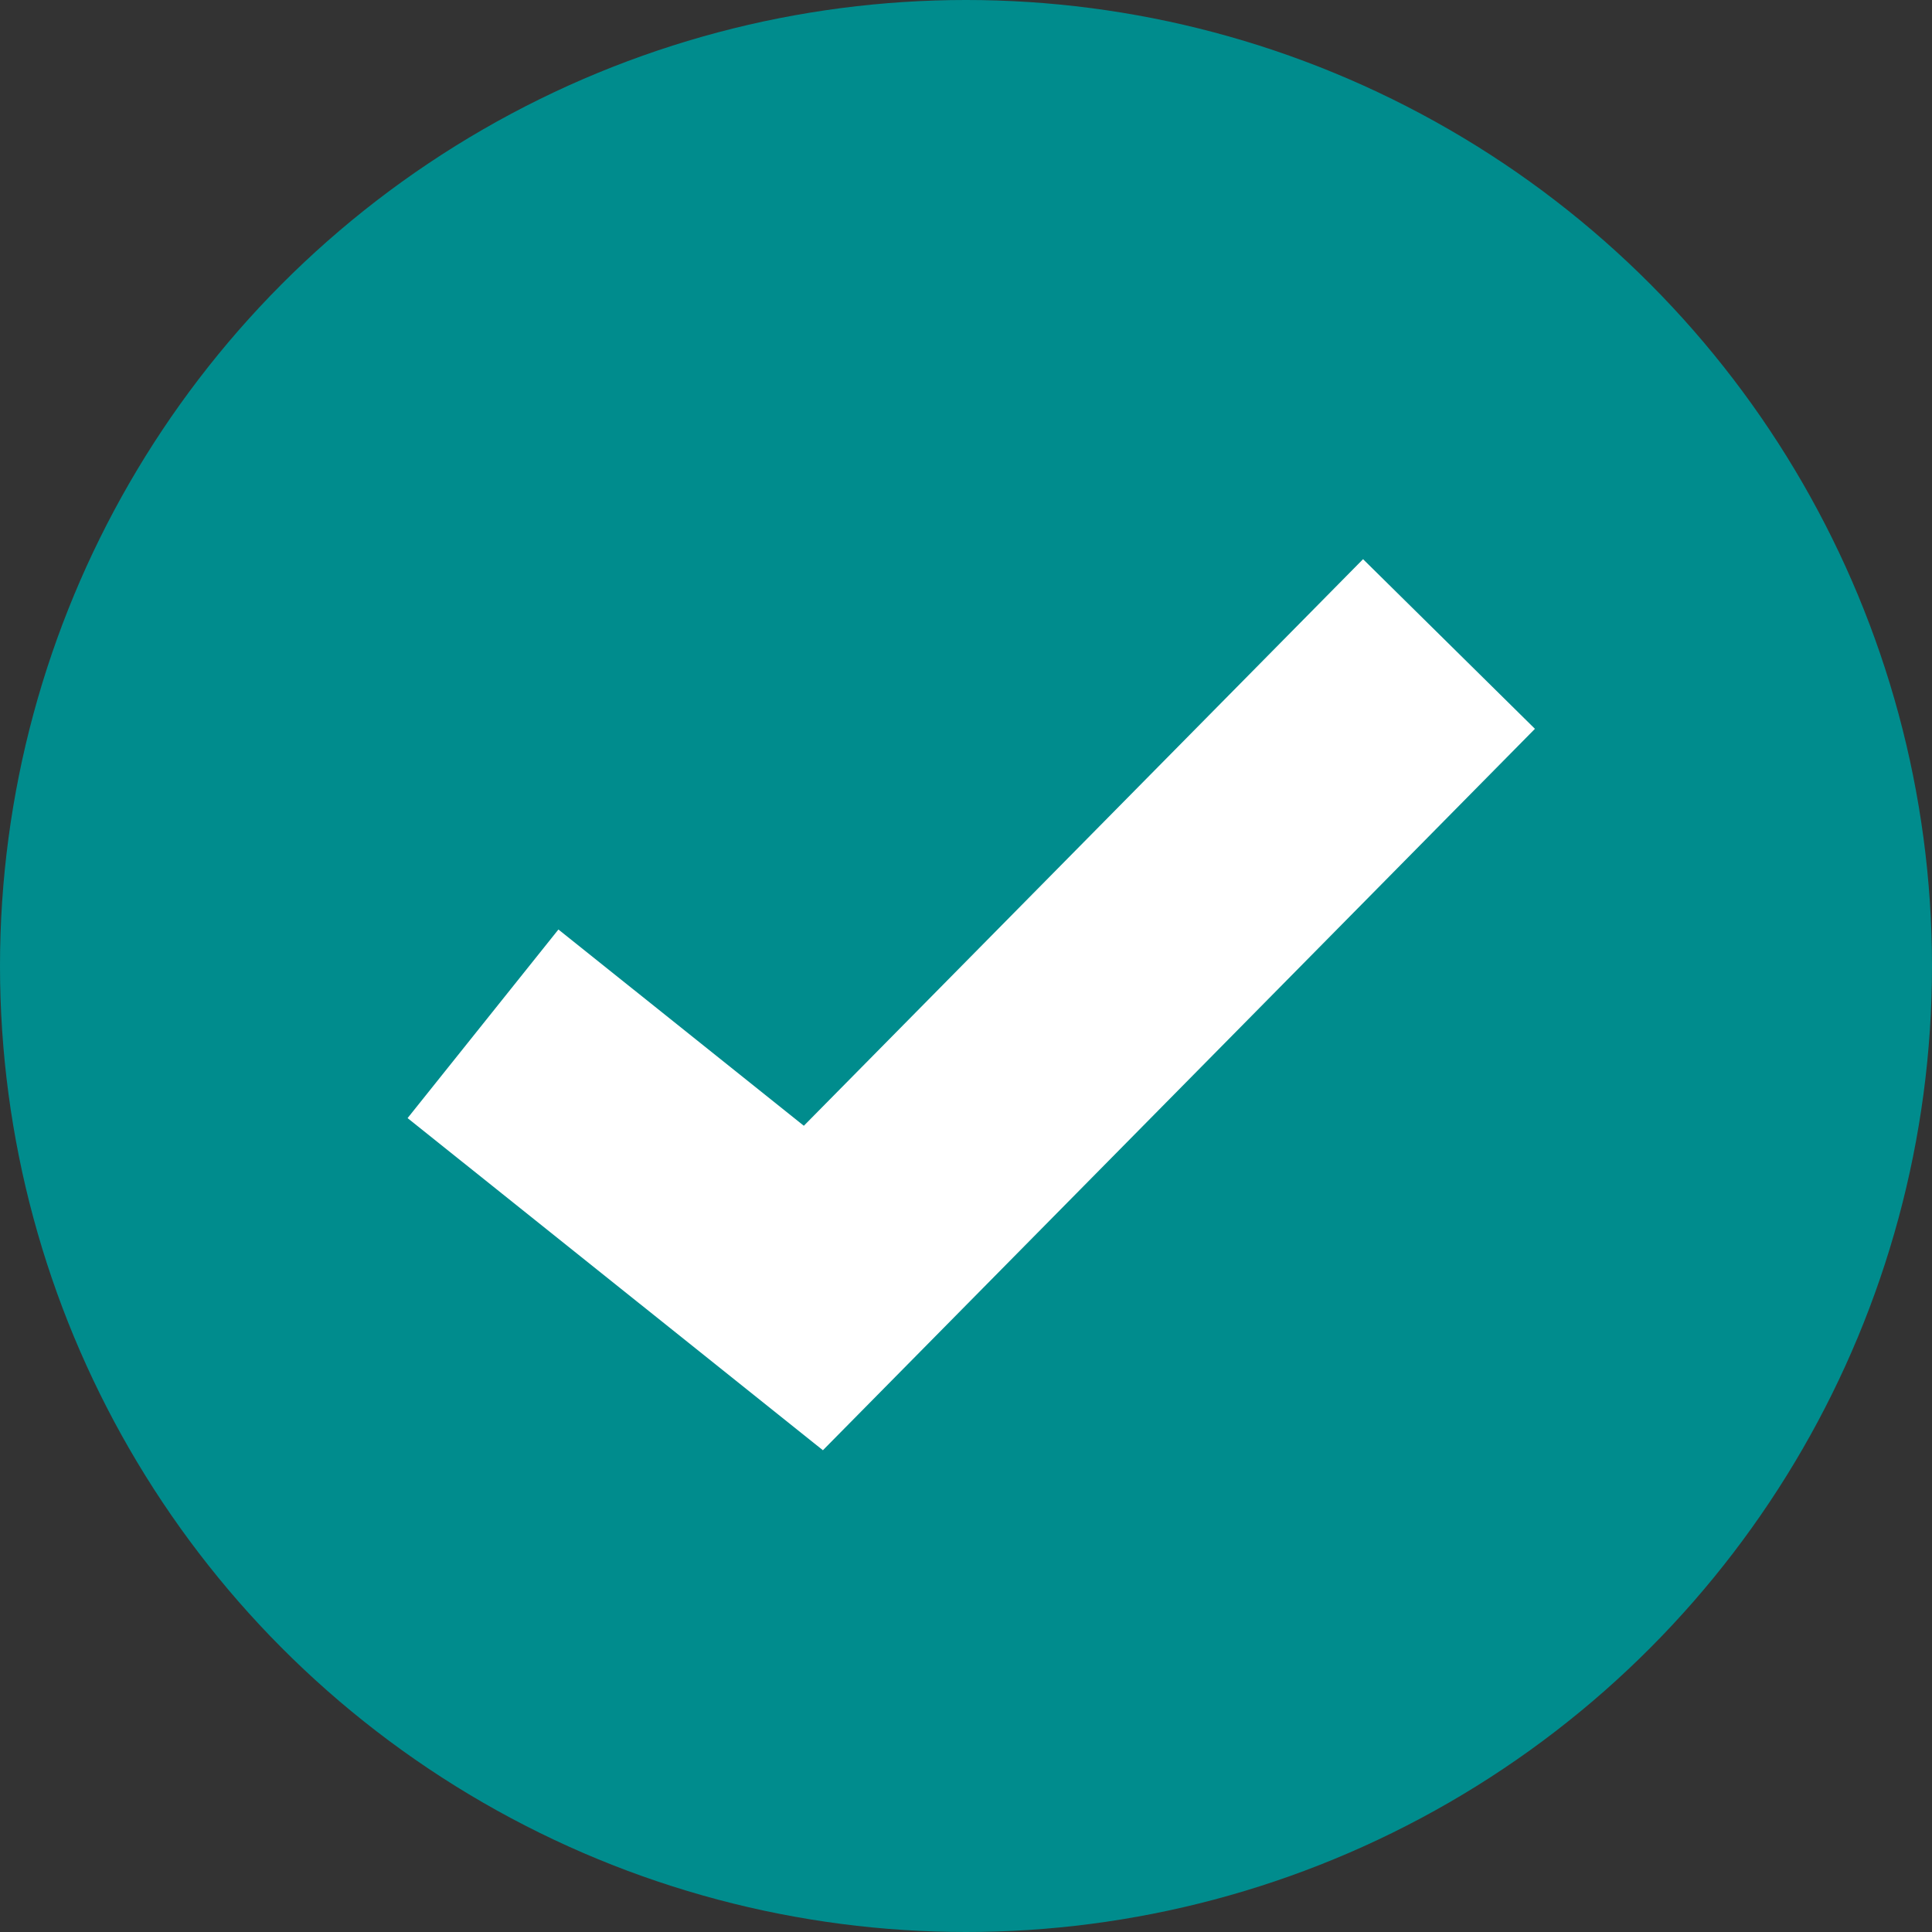<?xml version="1.0" encoding="UTF-8"?>
<svg width="12px" height="12px" viewBox="0 0 12 12" version="1.1" xmlns="http://www.w3.org/2000/svg" xmlns:xlink="http://www.w3.org/1999/xlink">
    <rect x="0" y="0" width="12" height="12" fill="#333333" stroke="none"/>
    <!-- Generator: Sketch 46.2 (44496) - http://www.bohemiancoding.com/sketch -->
    <title>icon/success</title>
    <desc>Created with Sketch.</desc>
    <defs></defs>
    <g id="Symbols" stroke="none" stroke-width="1" fill="none" fill-rule="evenodd">
        <g id="icon/success">
            <circle id="Oval-3" fill="#008C8D" cx="6" cy="6" r="6"></circle>
            <polyline id="Path-5" stroke="#FFFFFF" stroke-width="1.5" points="3 6.359 5.052 8 9 4"></polyline>
        </g>
    </g>
</svg>